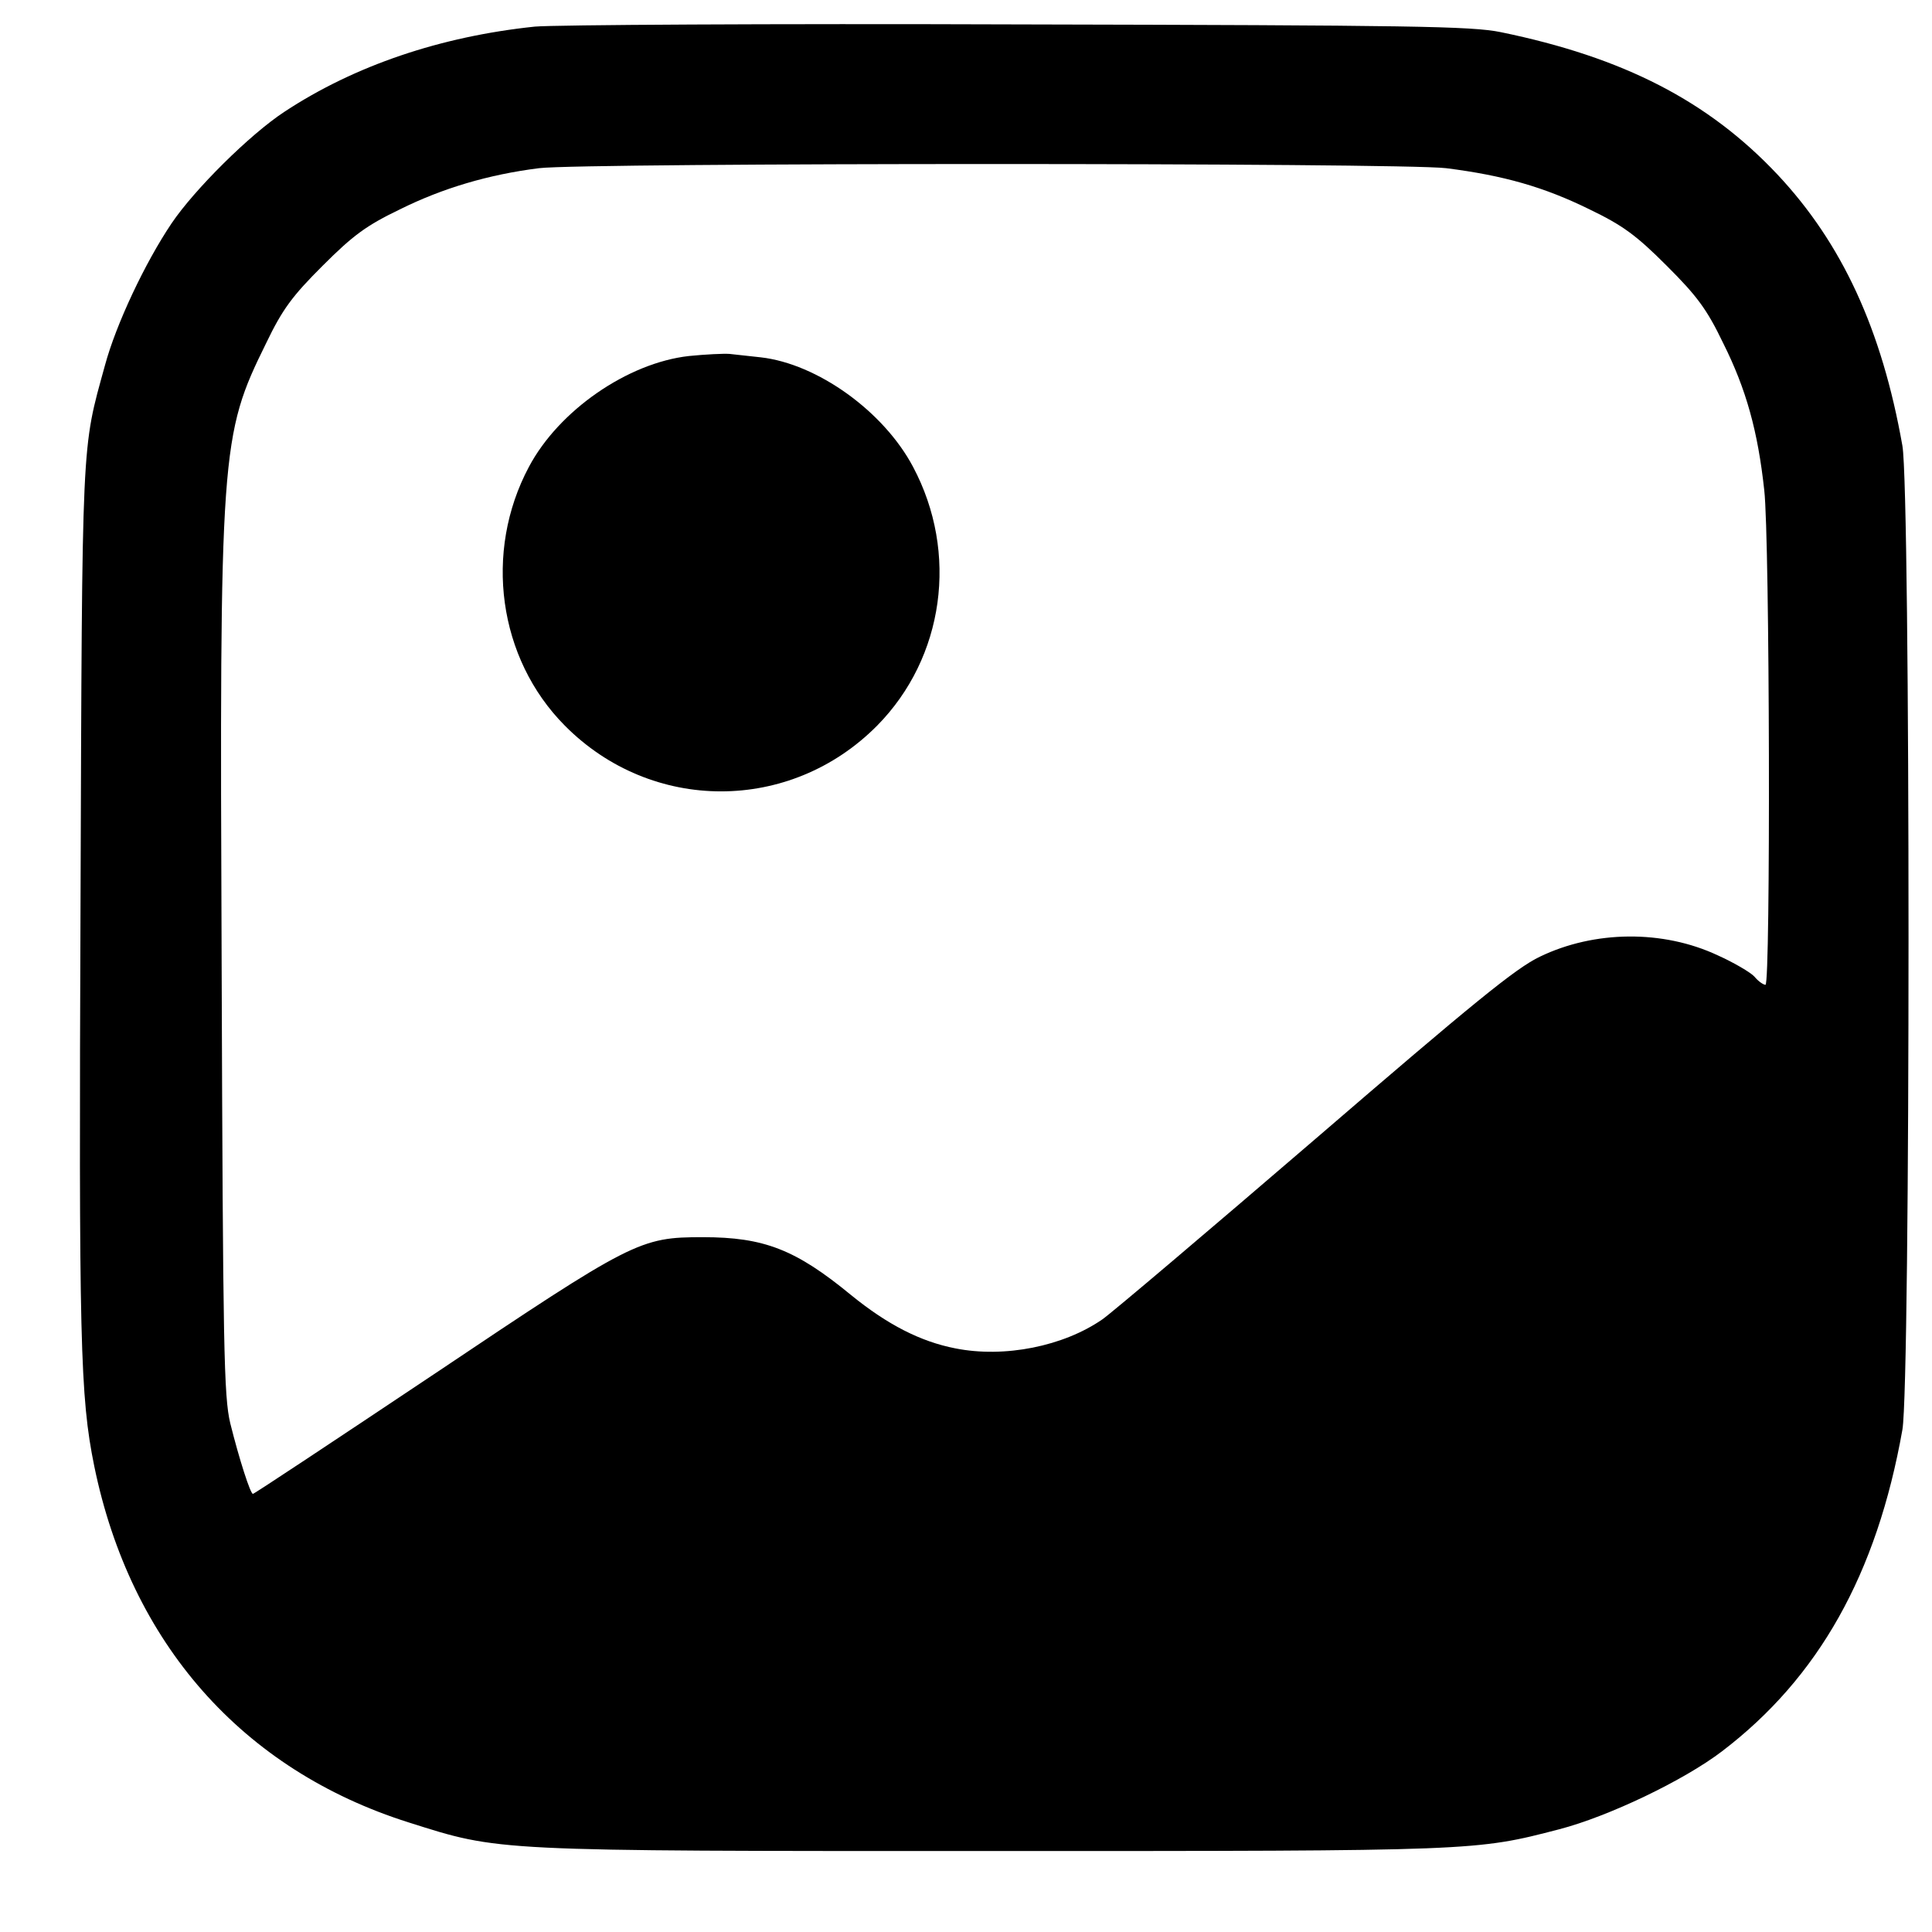 <svg width="22" height="22" viewBox="0 0 22 22" fill="none" xmlns="http://www.w3.org/2000/svg">
<path d="M6.09 0.303C5.018 0.415 4.039 0.746 3.24 1.272C2.846 1.53 2.213 2.159 1.954 2.543C1.652 2.991 1.321 3.693 1.195 4.161C0.927 5.135 0.936 4.916 0.917 10.264C0.897 15.281 0.912 15.9 1.073 16.694C1.487 18.711 2.758 20.153 4.653 20.752C5.7 21.083 5.579 21.078 11.302 21.078C16.821 21.078 16.802 21.078 17.756 20.83C18.317 20.684 19.174 20.274 19.608 19.943C20.708 19.105 21.371 17.927 21.663 16.28C21.756 15.749 21.756 5.607 21.663 5.076C21.429 3.751 20.976 2.772 20.241 1.988C19.452 1.15 18.487 0.653 17.089 0.366C16.758 0.298 16.081 0.288 11.595 0.278C8.784 0.268 6.304 0.283 6.09 0.303ZM16.466 1.915C17.123 1.998 17.581 2.129 18.098 2.383C18.482 2.568 18.633 2.68 18.979 3.026C19.325 3.371 19.437 3.522 19.622 3.907C19.885 4.433 20.017 4.911 20.09 5.583C20.153 6.133 20.163 11.214 20.104 11.214C20.08 11.214 20.022 11.175 19.978 11.121C19.934 11.073 19.744 10.961 19.559 10.878C18.935 10.586 18.156 10.595 17.537 10.893C17.26 11.024 16.773 11.424 14.98 12.968C13.762 14.015 12.671 14.94 12.554 15.023C12.111 15.33 11.439 15.466 10.878 15.354C10.484 15.277 10.109 15.087 9.69 14.746C9.061 14.229 8.701 14.088 8.004 14.088C7.284 14.088 7.21 14.127 4.936 15.652C3.82 16.397 2.895 17.011 2.88 17.011C2.851 17.011 2.724 16.616 2.622 16.207C2.549 15.9 2.539 15.364 2.524 11.019C2.5 5.106 2.51 4.964 3.031 3.907C3.216 3.522 3.328 3.371 3.674 3.026C4.02 2.68 4.171 2.568 4.556 2.383C5.038 2.144 5.559 1.988 6.139 1.915C6.66 1.852 15.935 1.852 16.466 1.915Z" fill="black"/>
<path d="M7.845 4.054C7.148 4.132 6.364 4.673 6.023 5.316C5.506 6.285 5.672 7.498 6.432 8.263C7.421 9.261 8.999 9.261 9.988 8.263C10.753 7.488 10.918 6.295 10.397 5.316C10.061 4.682 9.306 4.142 8.663 4.069C8.536 4.054 8.376 4.039 8.307 4.03C8.239 4.025 8.035 4.035 7.845 4.054Z" fill="black"/>
</svg>

